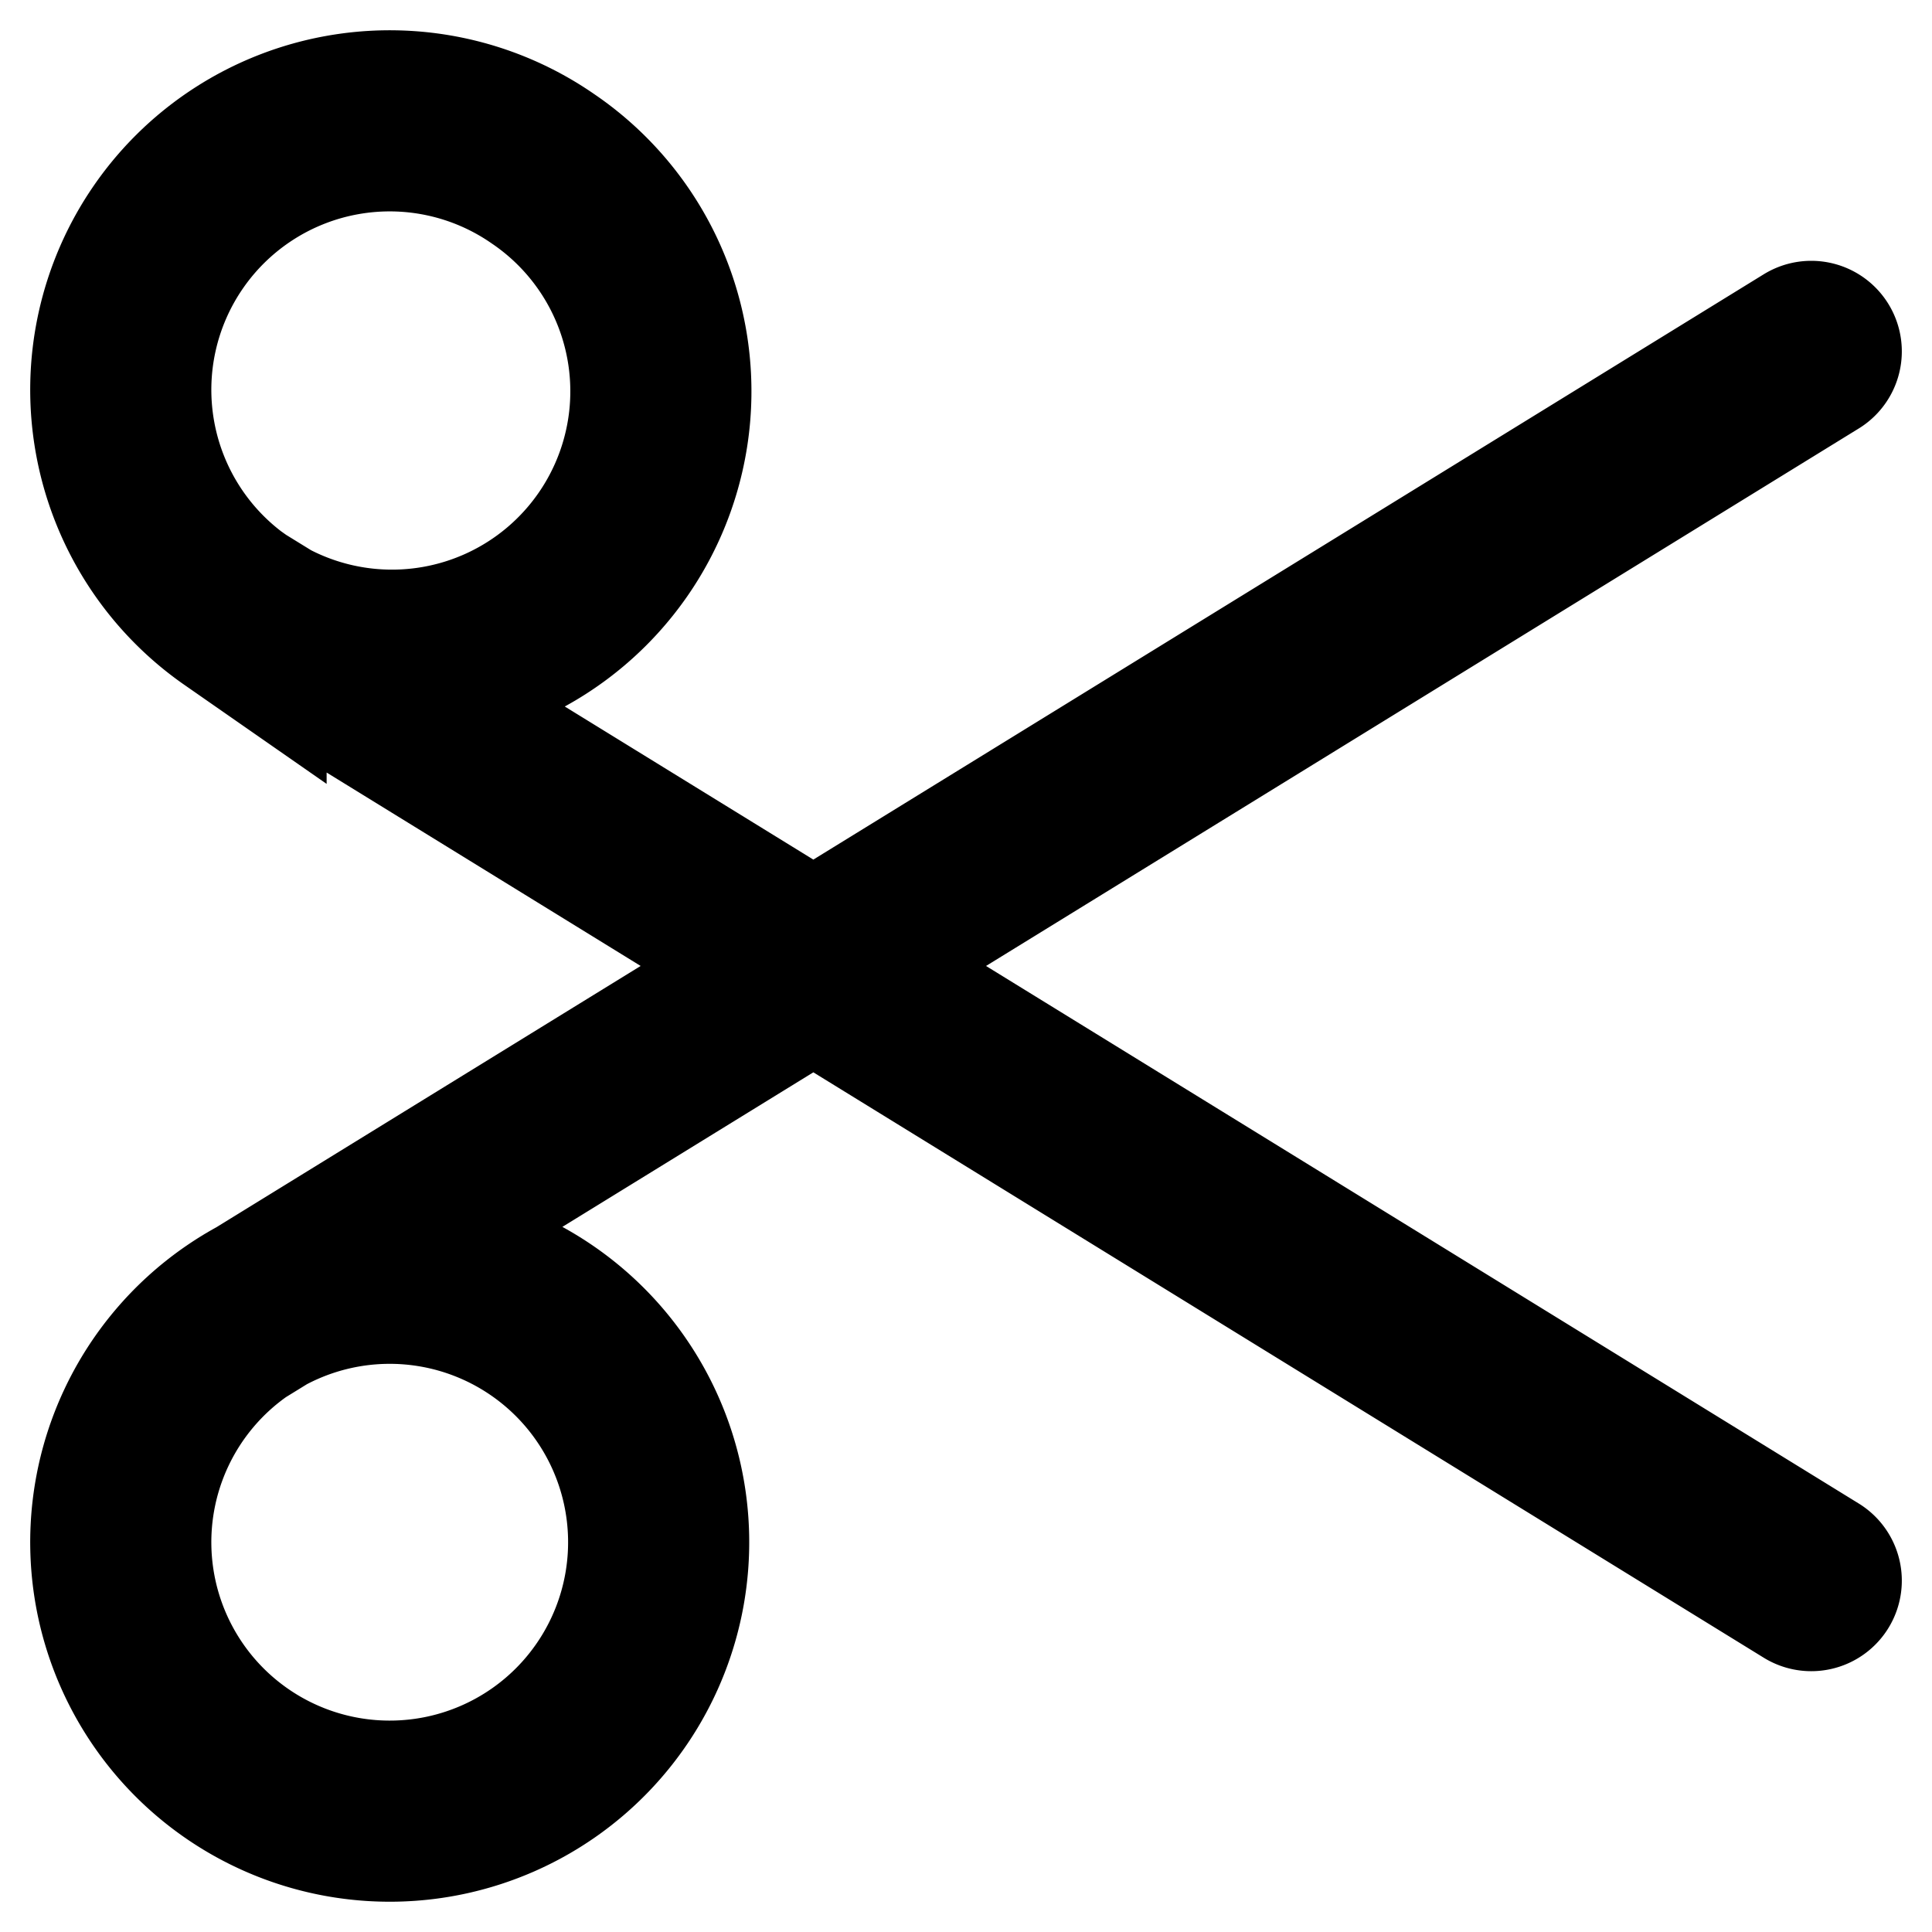 <svg width="16" height="16" viewBox="0 0 16 16" fill="none" xmlns="http://www.w3.org/2000/svg"><path d="M15 2.91L1.955 10.944m0 0A2.227 2.227 0 104.5 14.6a2.227 2.227 0 00-2.545-3.656zM15 13.09L1.955 5.055m0 0A2.227 2.227 0 104.5 1.4a2.227 2.227 0 00-2.545 3.656z" stroke="#000" stroke-width="1.5" stroke-linecap="round"/></svg>